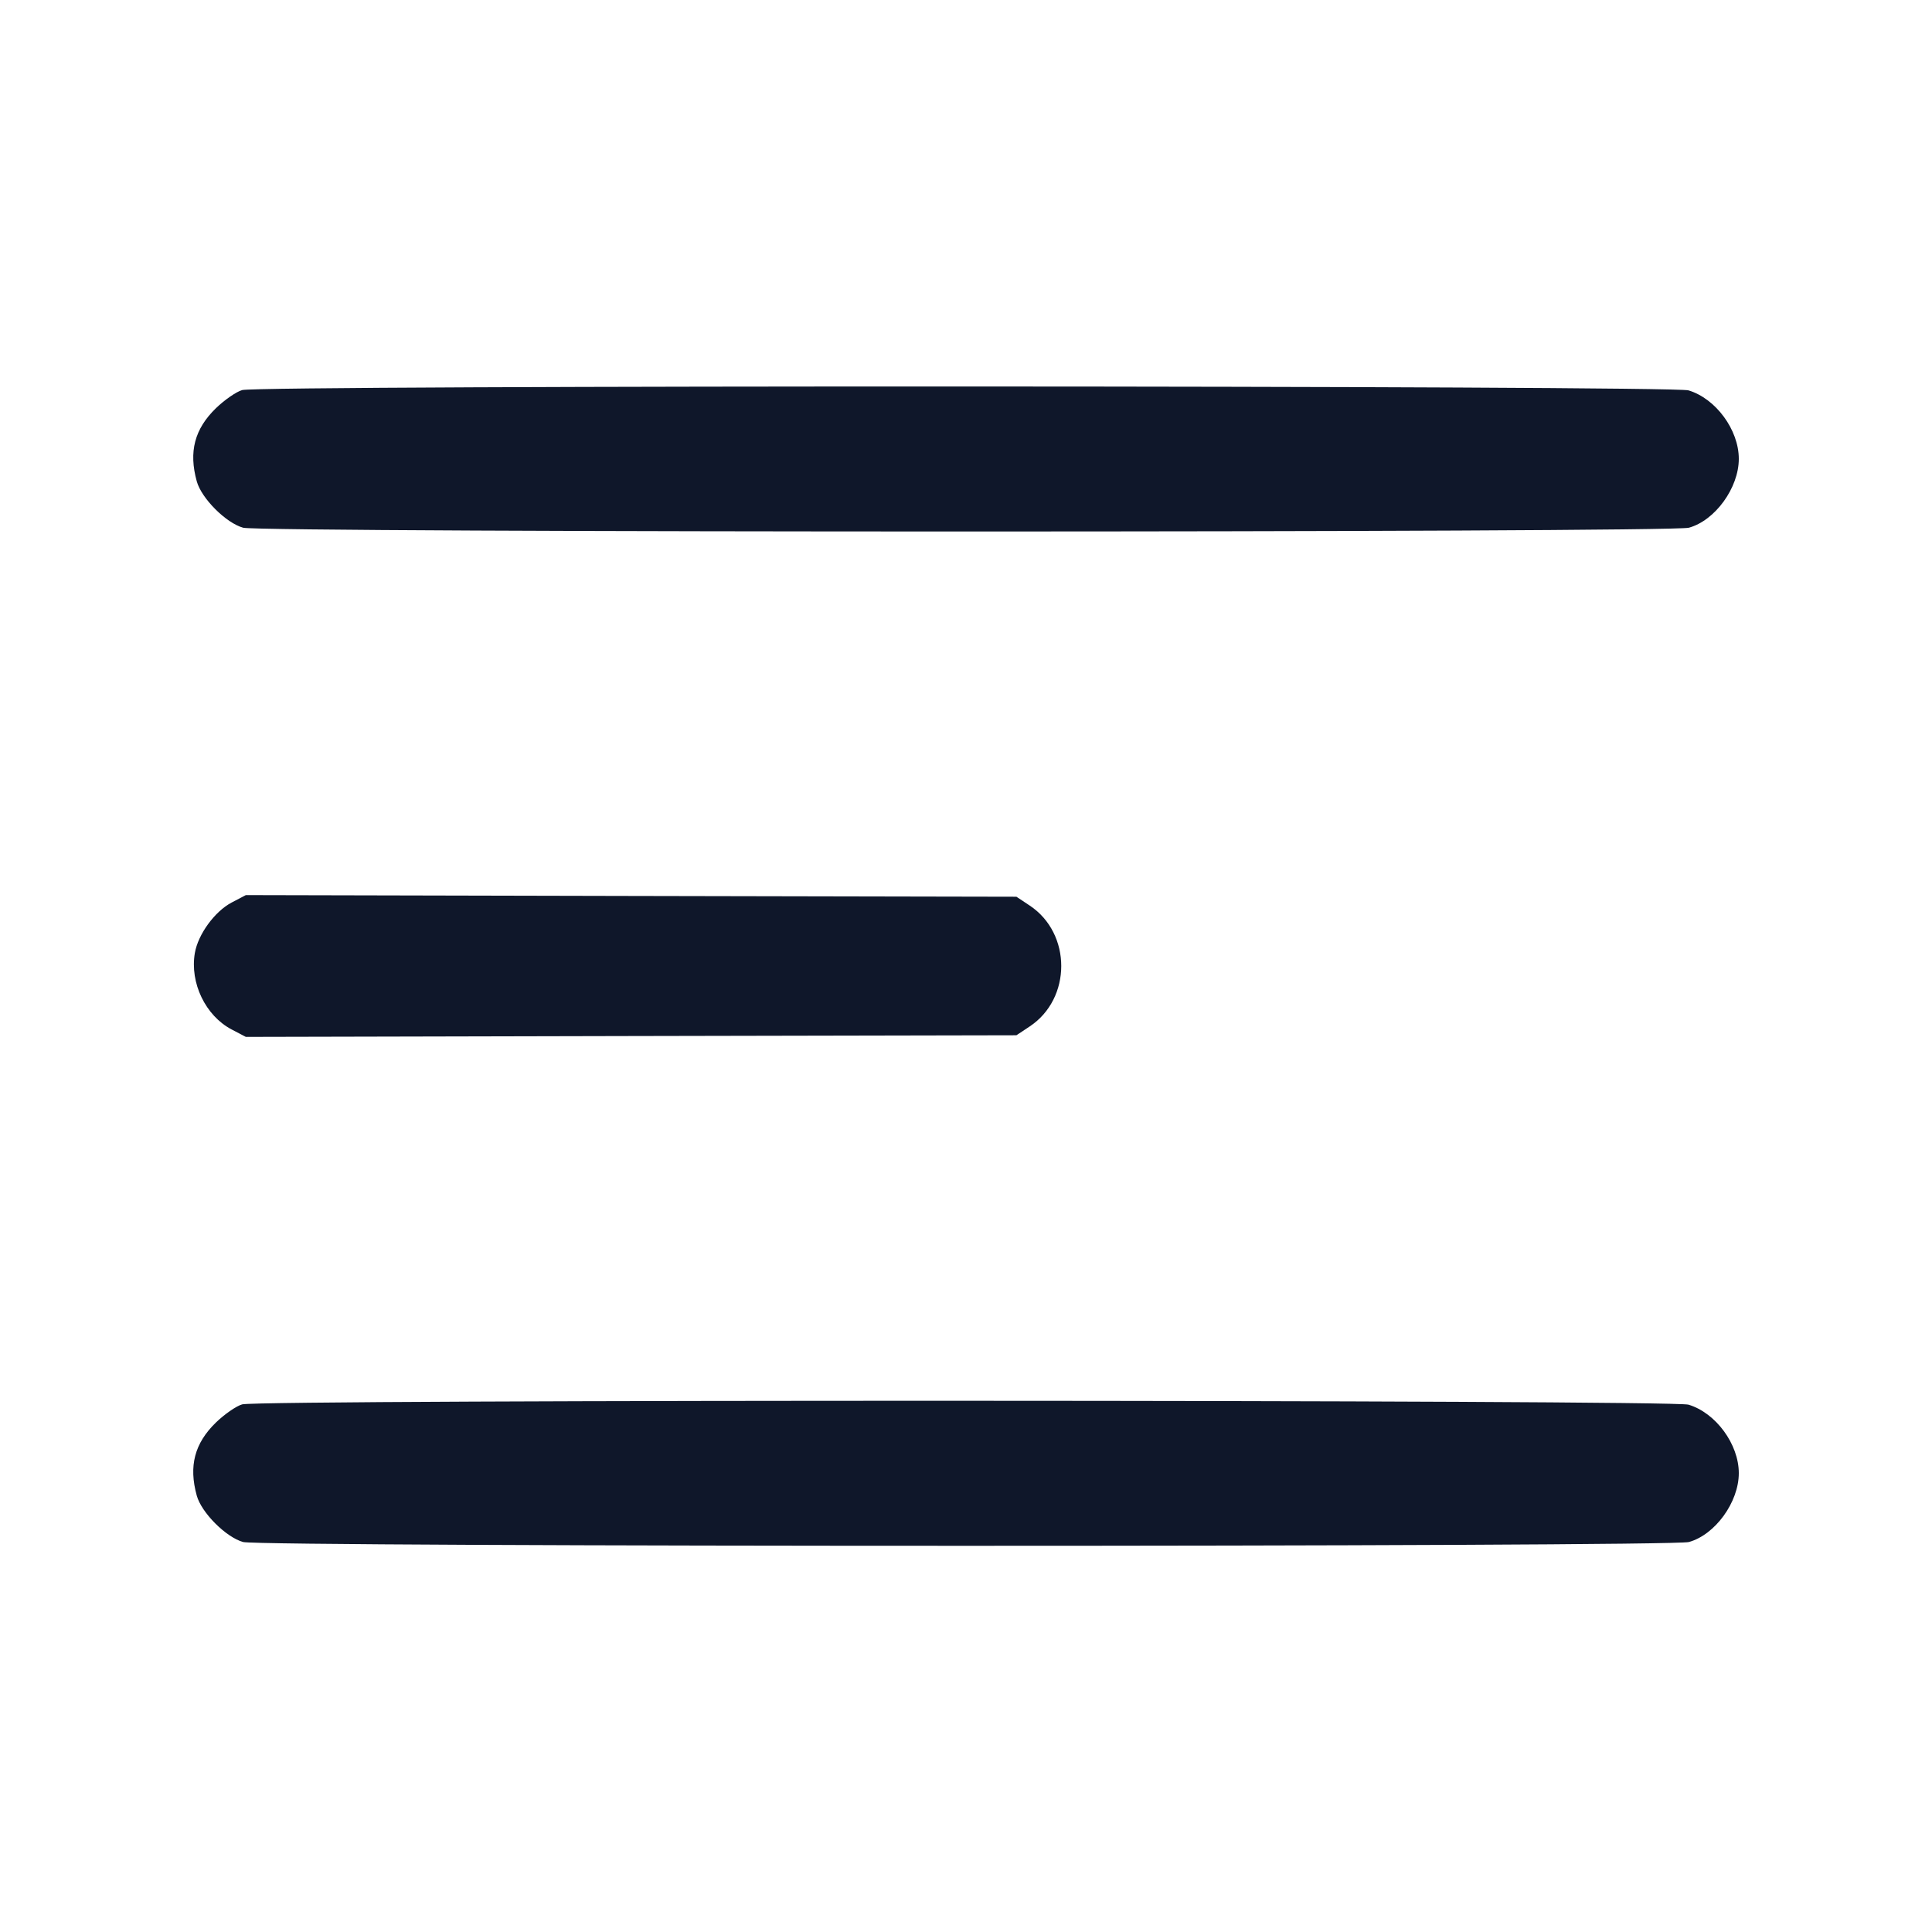 <svg width="20" height="20" viewBox="0 0 20 20" fill="none" xmlns="http://www.w3.org/2000/svg"><path d="M2.507 4.038 C 2.446 4.055,2.324 4.140,2.235 4.226 C 2.014 4.441,1.952 4.676,2.037 4.983 C 2.086 5.160,2.340 5.414,2.517 5.463 C 2.706 5.515,17.294 5.515,17.483 5.463 C 17.755 5.388,18.000 5.050,18.000 4.750 C 18.000 4.450,17.762 4.126,17.479 4.041 C 17.308 3.990,2.685 3.986,2.507 4.038 M2.398 9.343 C 2.223 9.435,2.050 9.672,2.017 9.866 C 1.964 10.176,2.128 10.515,2.398 10.657 L 2.545 10.734 6.533 10.725 L 10.522 10.717 10.659 10.626 C 11.095 10.337,11.095 9.663,10.659 9.374 L 10.522 9.283 6.533 9.275 L 2.545 9.266 2.398 9.343 M2.507 14.538 C 2.446 14.555,2.324 14.640,2.235 14.726 C 2.014 14.941,1.952 15.176,2.037 15.483 C 2.086 15.660,2.340 15.914,2.517 15.963 C 2.706 16.015,17.294 16.015,17.483 15.963 C 17.755 15.888,18.000 15.550,18.000 15.250 C 18.000 14.950,17.762 14.626,17.479 14.541 C 17.308 14.490,2.685 14.486,2.507 14.538 " fill="#0F172A" stroke="none" fill-rule="evenodd"></path></svg>